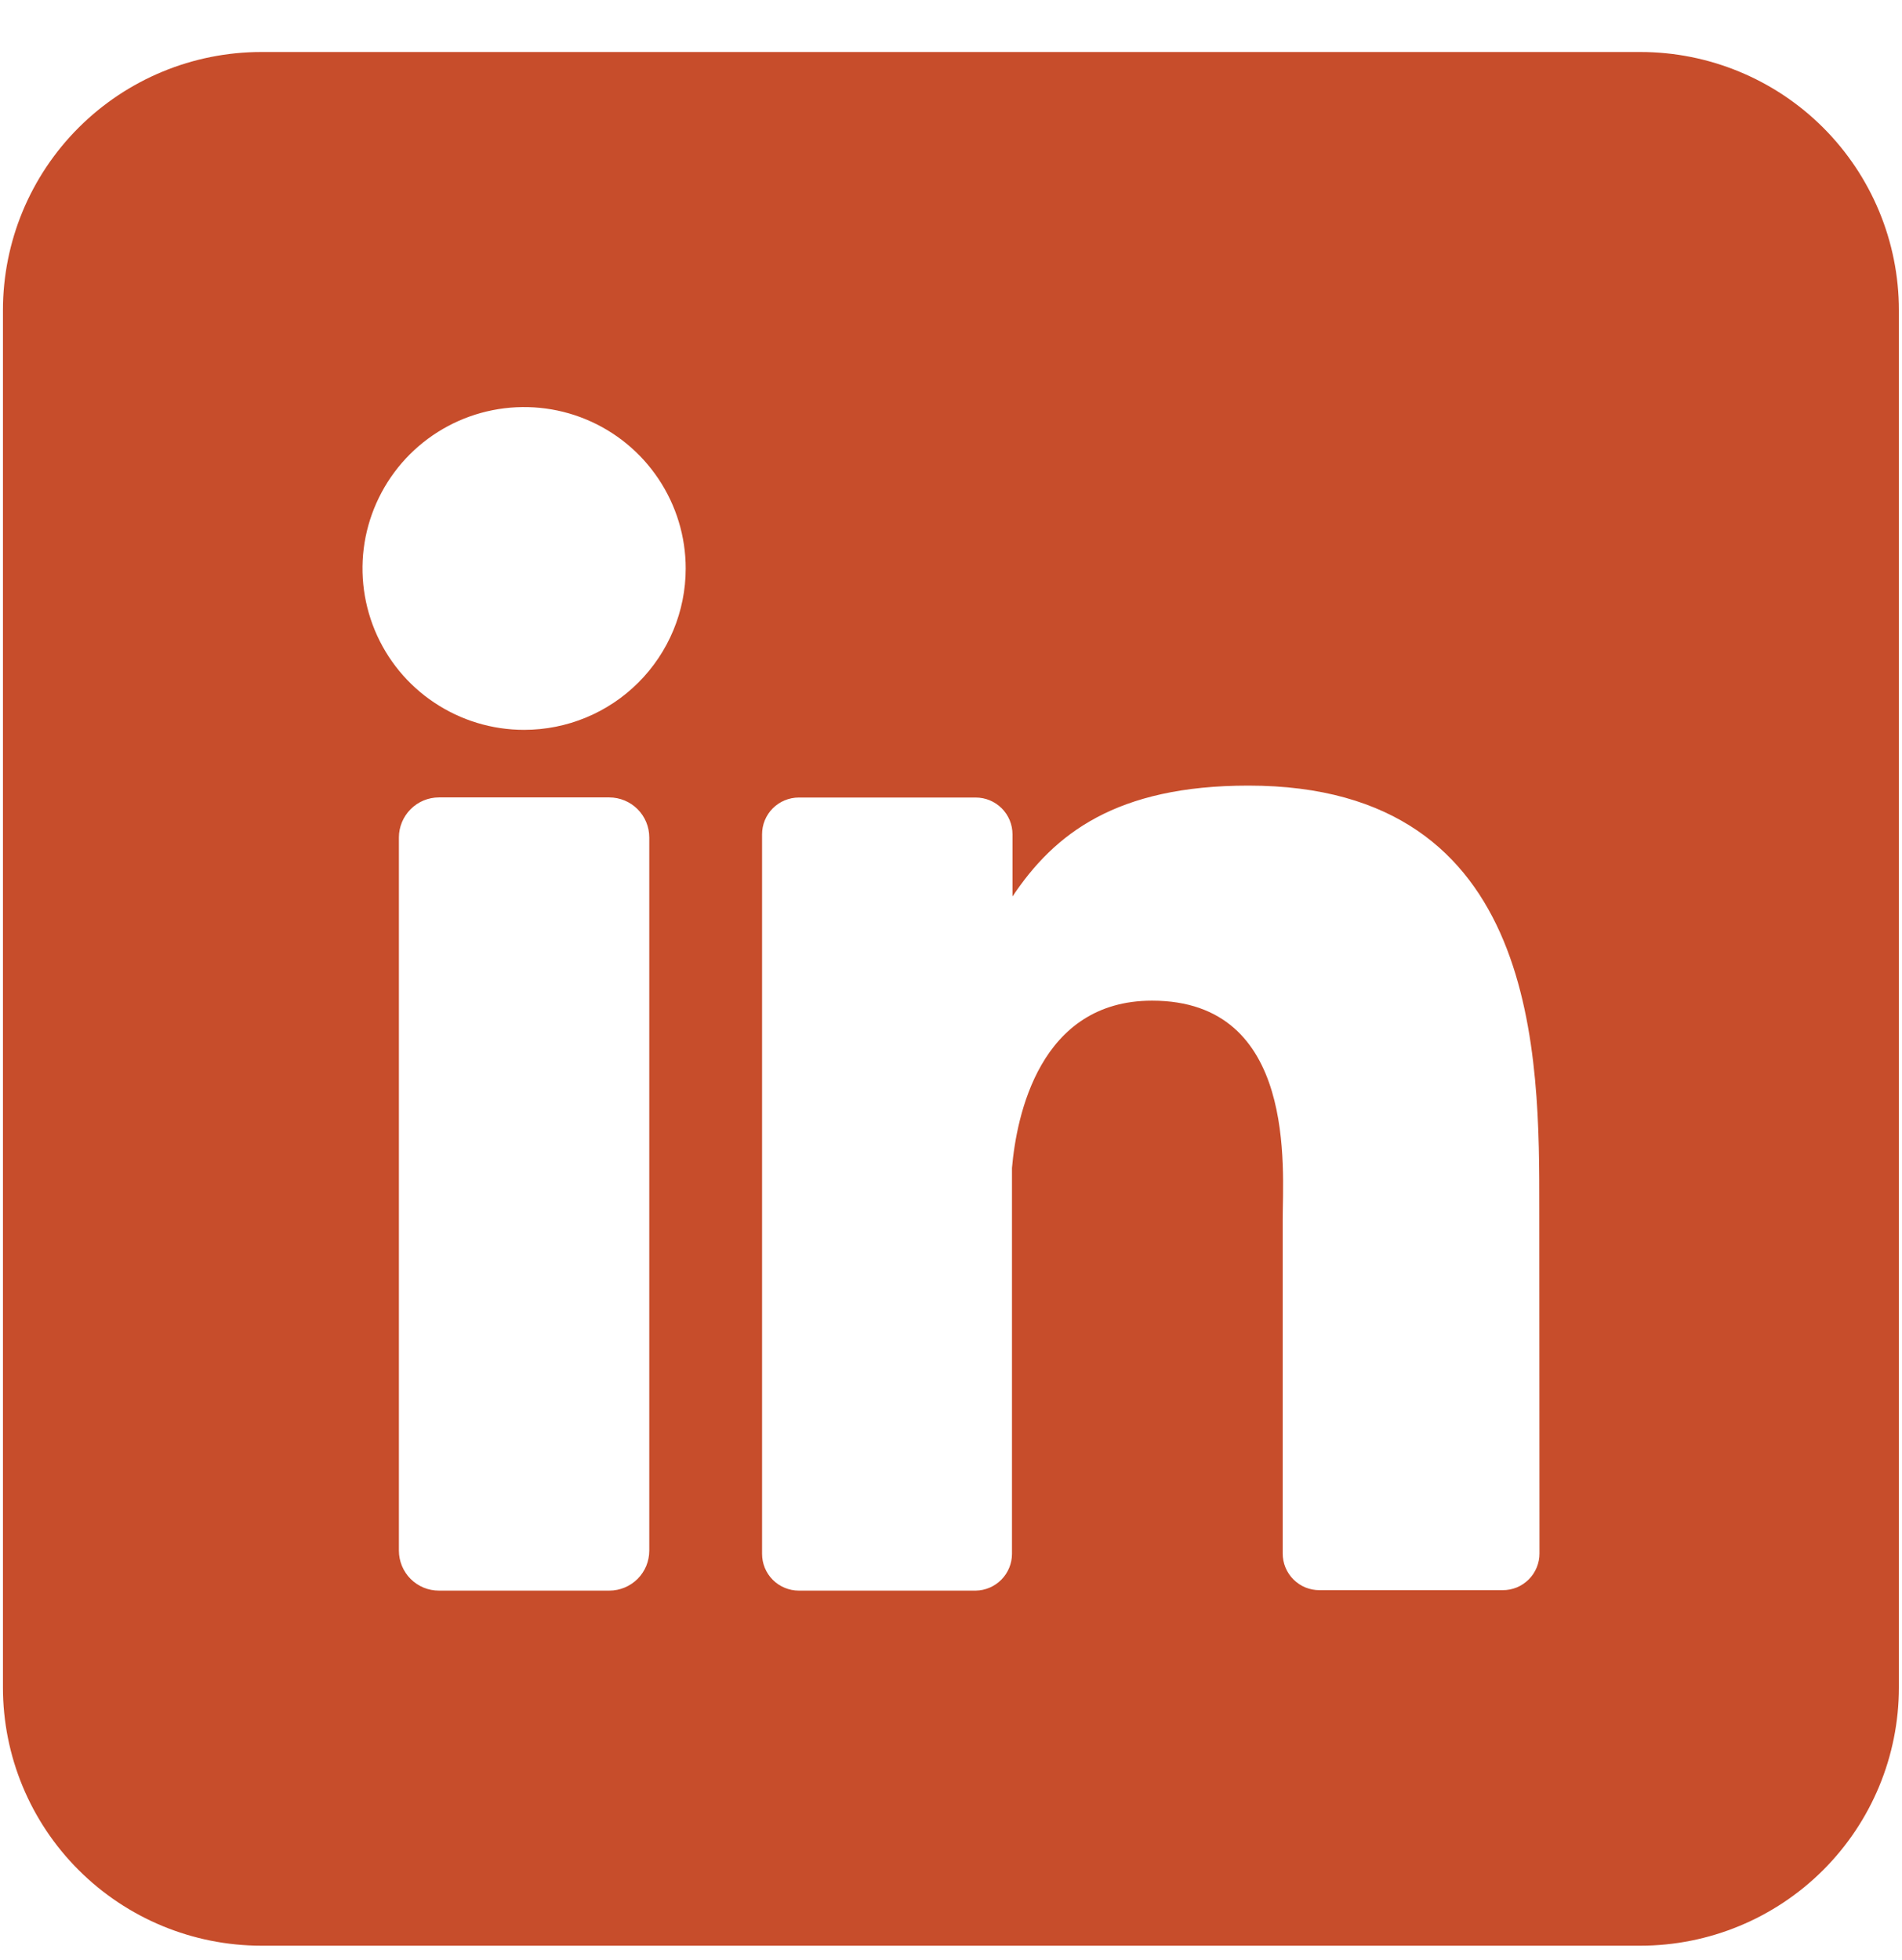 <svg width="33" height="34" viewBox="0 0 33 34" fill="none" xmlns="http://www.w3.org/2000/svg">
<path d="M28.46 0.902H4.536C3.347 0.902 2.206 1.374 1.365 2.214C0.523 3.055 0.051 4.194 0.051 5.382L0.051 29.275C0.051 30.463 0.523 31.603 1.365 32.443C2.206 33.283 3.347 33.755 4.536 33.755H28.46C29.649 33.755 30.791 33.283 31.632 32.443C32.473 31.603 32.946 30.463 32.946 29.275V5.382C32.946 4.194 32.473 3.055 31.632 2.214C30.791 1.374 29.649 0.902 28.46 0.902ZM11.265 26.901C11.265 26.992 11.247 27.082 11.213 27.166C11.178 27.25 11.127 27.327 11.062 27.392C10.998 27.456 10.921 27.507 10.837 27.542C10.753 27.577 10.663 27.595 10.572 27.595H7.617C7.525 27.595 7.435 27.578 7.35 27.543C7.266 27.508 7.189 27.457 7.124 27.392C7.06 27.328 7.009 27.251 6.974 27.167C6.939 27.082 6.921 26.992 6.921 26.901V14.529C6.921 14.345 6.995 14.168 7.125 14.038C7.255 13.907 7.432 13.834 7.617 13.834H10.572C10.756 13.835 10.932 13.908 11.062 14.038C11.192 14.168 11.265 14.345 11.265 14.529V26.901ZM9.093 12.662C8.539 12.662 7.997 12.498 7.536 12.19C7.074 11.883 6.715 11.445 6.503 10.934C6.291 10.422 6.235 9.859 6.343 9.316C6.452 8.773 6.719 8.274 7.111 7.882C7.503 7.491 8.002 7.224 8.546 7.116C9.09 7.008 9.654 7.063 10.166 7.275C10.678 7.487 11.116 7.846 11.424 8.307C11.732 8.767 11.897 9.308 11.897 9.862C11.897 10.605 11.601 11.317 11.075 11.842C10.55 12.367 9.837 12.662 9.093 12.662ZM26.71 26.949C26.711 27.033 26.694 27.116 26.662 27.194C26.63 27.271 26.583 27.342 26.524 27.401C26.464 27.46 26.394 27.508 26.316 27.54C26.238 27.571 26.155 27.588 26.071 27.587H22.894C22.81 27.588 22.727 27.571 22.649 27.54C22.571 27.508 22.501 27.46 22.441 27.401C22.382 27.342 22.335 27.271 22.303 27.194C22.271 27.116 22.255 27.033 22.255 26.949V21.153C22.255 20.287 22.509 17.36 19.988 17.36C18.035 17.36 17.636 19.363 17.558 20.263V26.957C17.558 27.124 17.492 27.285 17.374 27.405C17.256 27.524 17.096 27.593 16.928 27.595H13.859C13.775 27.595 13.692 27.578 13.615 27.546C13.537 27.514 13.467 27.467 13.408 27.408C13.349 27.349 13.302 27.278 13.27 27.201C13.238 27.123 13.222 27.04 13.222 26.957V14.475C13.222 14.391 13.238 14.308 13.27 14.23C13.302 14.153 13.349 14.082 13.408 14.023C13.467 13.964 13.537 13.917 13.615 13.885C13.692 13.853 13.775 13.836 13.859 13.836H16.928C17.098 13.836 17.26 13.903 17.38 14.023C17.5 14.143 17.567 14.305 17.567 14.475V15.553C18.292 14.465 19.367 13.629 21.66 13.629C26.74 13.629 26.707 18.366 26.707 20.968L26.71 26.949Z" fill="#C74D2B"/>
</svg>
